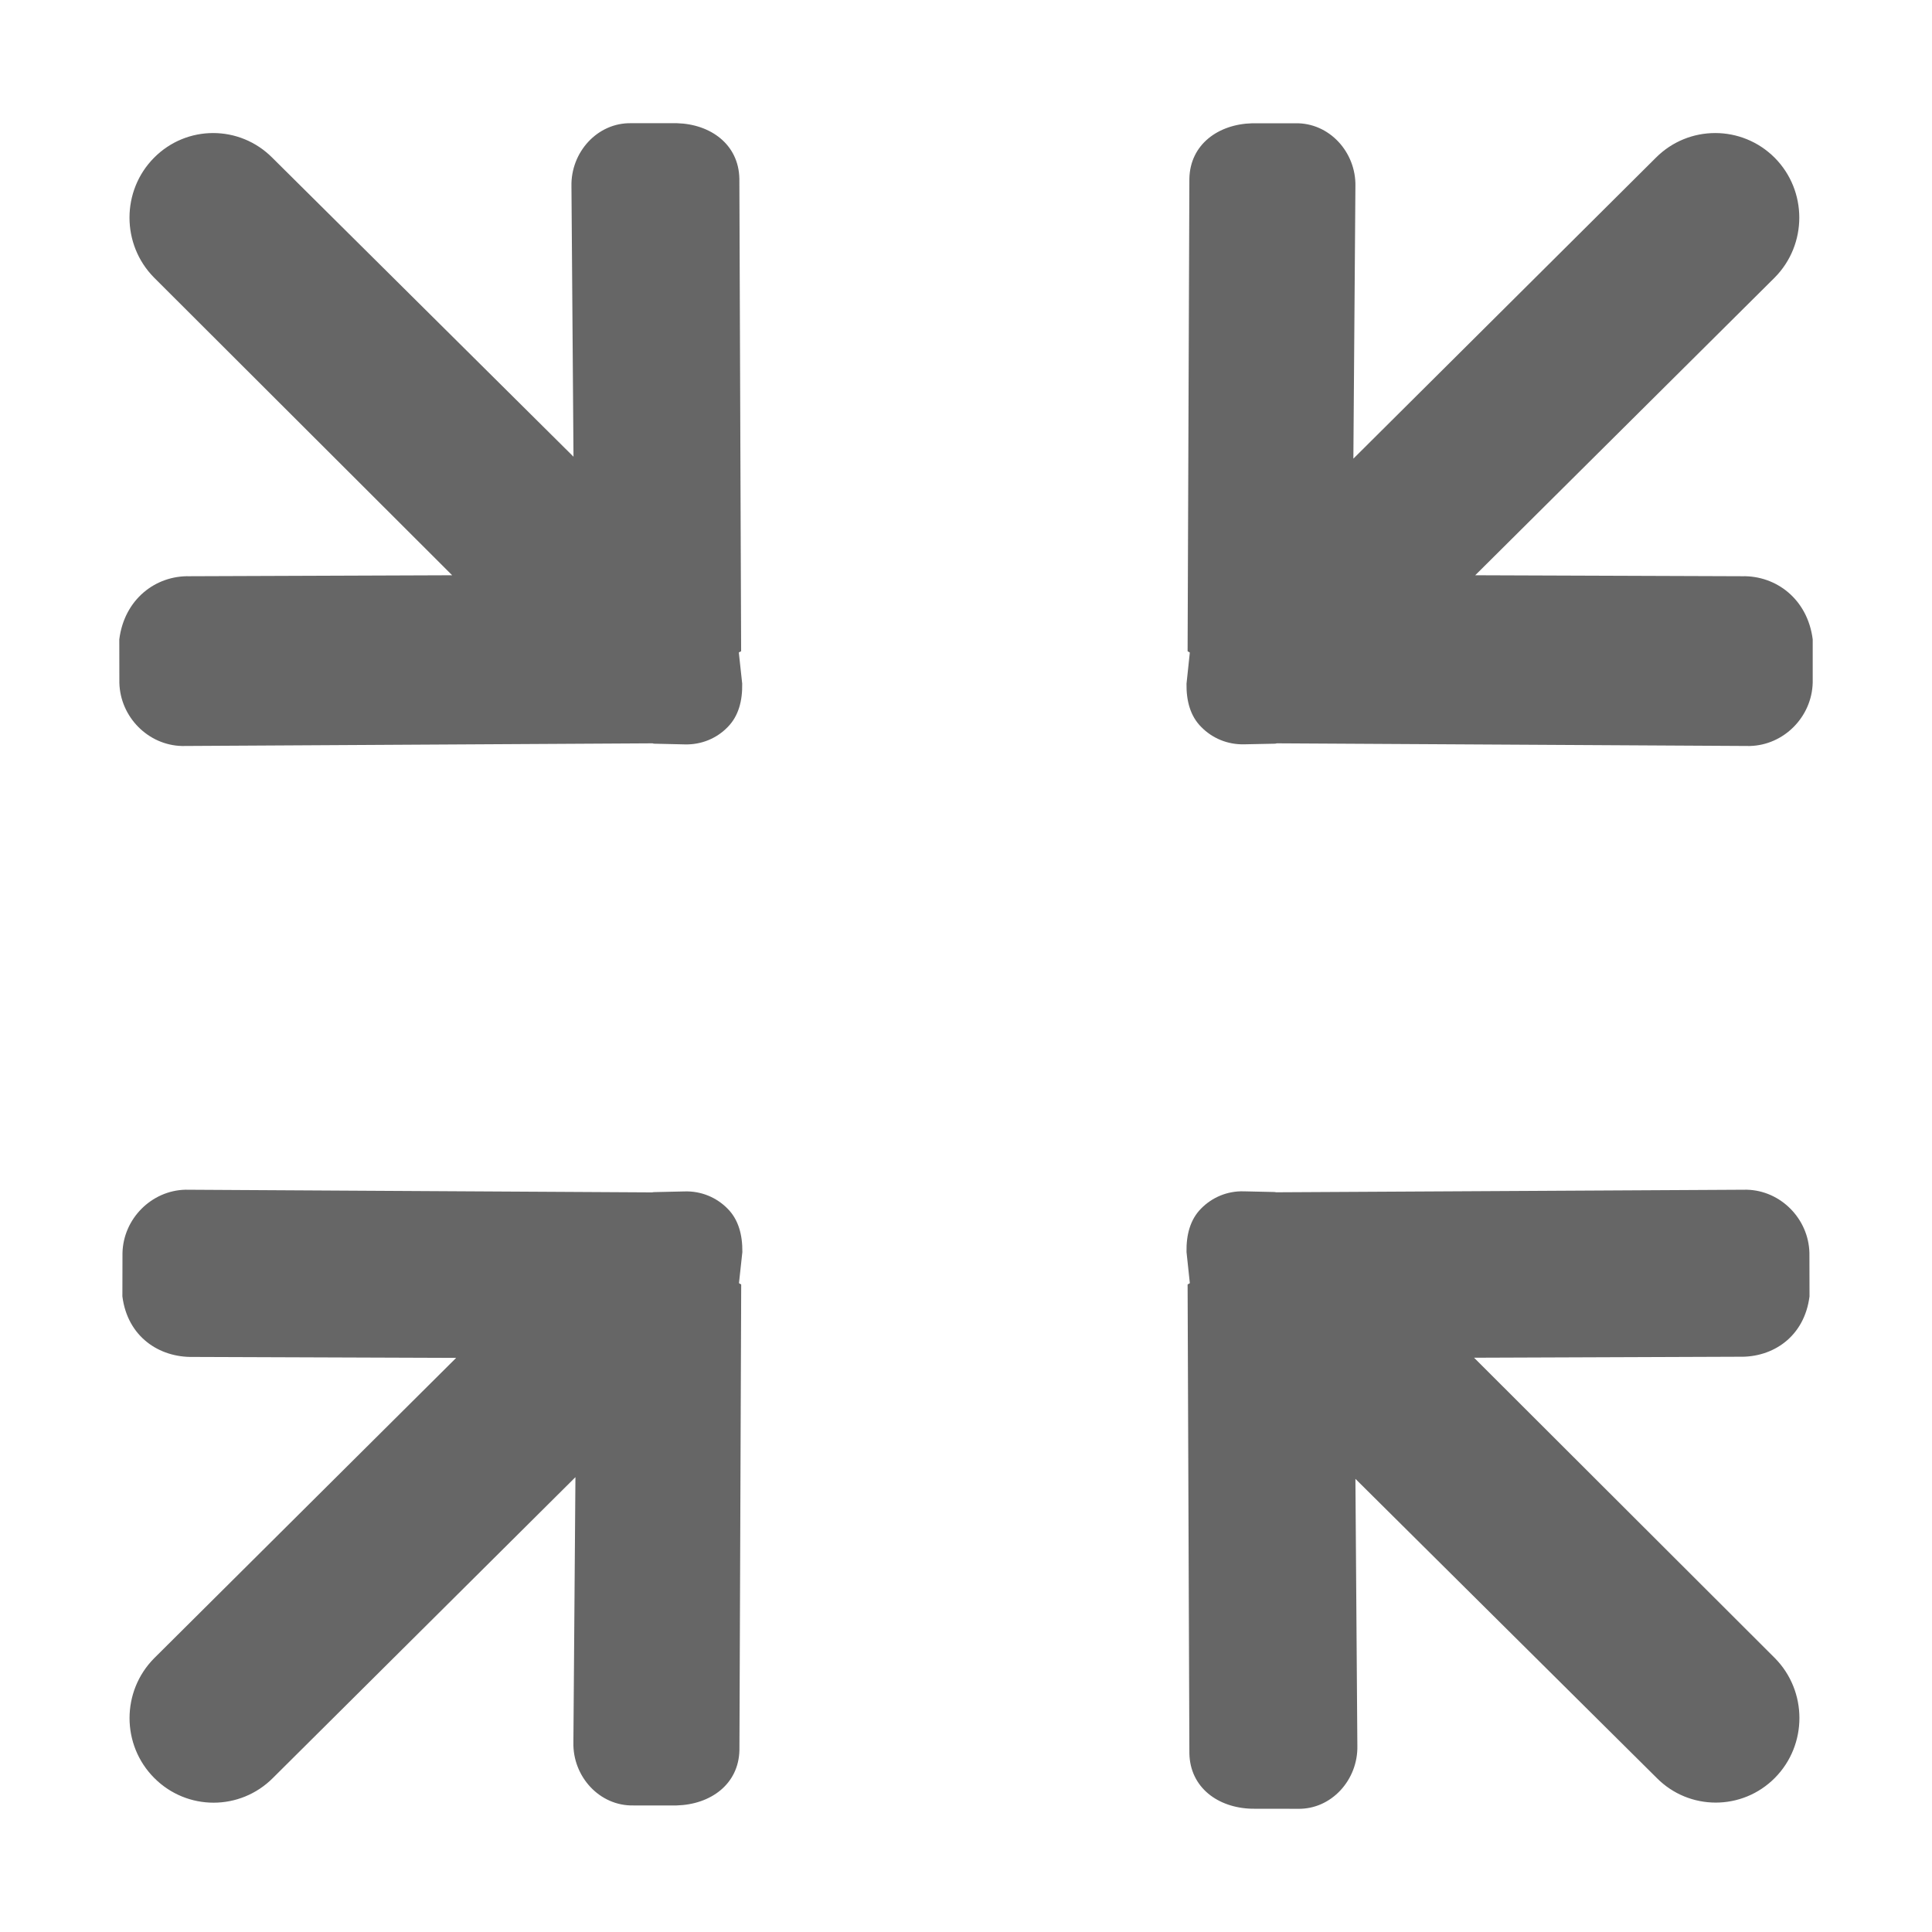 <?xml version="1.0" standalone="no"?><!DOCTYPE svg PUBLIC "-//W3C//DTD SVG 1.1//EN" "http://www.w3.org/Graphics/SVG/1.1/DTD/svg11.dtd"><svg class="icon" width="200px" height="200.00px" viewBox="0 0 1024 1024" version="1.1" xmlns="http://www.w3.org/2000/svg"><path fill="#666666" d="M923.379 305.415l-141.483-0.515L940.653 147.093c17.345-17.546 17.345-45.963 0-63.456-17.45-17.493-45.684-17.493-63.046 0L717.314 243.093 718.395 98.783c0.419-18.113-13.873-33.87-31.899-33.443l-22.806 0c-18.008 0.471-32.928 11.237-33.294 29.35l-0.942 250.378c0 0.322 1.17 0.559 1.17 0.889l-1.745 16.421c-0.14 9.03 1.989 17.162 7.818 22.947 5.741 5.88 13.837 9.405 22.806 9.179l16.281-0.332c0.366 0 0.611-0.14 0.942-0.192l250.701 1.413c18.026-0.419 32.876-15.381 33.346-33.53l0-23.007C958.05 317.507 941.351 304.996 923.379 305.415L923.379 305.415zM959.08 687.112l-0.052-22.999c-0.419-18.148-15.234-33.103-33.154-33.539l-249.393 1.361c-0.365 0-0.611-0.14-0.942-0.14l-16.21-0.365c-8.952-0.279-16.996 3.298-22.72 9.126-5.793 5.828-7.905 13.961-7.73 23.035l1.745 16.42c0 0.332-1.17 0.576-1.17 0.89l0.942 248.45c0.366 18.113 15.182 28.88 33.154 29.316l24.186 0.035c17.921 0.436 32.126-15.373 31.689-33.487l-1.029-141.396 159.649 158.479c17.257 17.484 45.387 17.484 62.697 0 17.31-17.503 17.31-45.911 0-63.448L781.285 719.622l140.541-0.524C939.712 719.568 956.358 708.471 959.08 687.112L959.08 687.112zM385.611 640.591c-5.741-5.828-13.837-9.405-22.807-9.108l-16.333 0.366c-0.278 0-0.558 0.14-0.873 0.14l-247.368-1.414c-17.973 0.437-32.893 15.391-33.312 33.539l-0.052 22.999c2.722 21.358 19.439 32.422 37.412 32.09l139.494 0.506L81.723 878.885c-17.416 17.555-17.416 45.963 0 63.448 17.38 17.503 45.561 17.503 62.959 0l160.311-159.403-1.083 140.541c-0.436 18.113 13.873 33.869 31.846 33.451l22.86 0c18.008-0.472 32.911-11.203 33.294-29.351l0.942-246.67c0-0.315-1.17-0.559-1.17-0.89l1.781-16.42C393.55 654.568 391.456 646.437 385.611 640.591L385.611 640.591zM392.817 345.07l-0.941-250.378c-0.349-18.114-15.199-28.924-33.12-29.394l-24.185 0c-17.904-0.384-32.107 15.373-31.689 33.443l1.082 143.315L144.368 83.637c-17.362-17.493-45.439-17.493-62.749 0-17.31 17.493-17.31 45.91 0 63.456l158.042 157.807-139.232 0.515c-17.868-0.419-34.48 12.092-37.202 33.444l0.035 23.007c0.436 18.147 15.251 33.11 33.173 33.53l249.375-1.413c0.349 0.052 0.576 0.192 0.908 0.192l16.229 0.375c8.933 0.235 17.031-3.289 22.719-9.17 5.793-5.837 7.888-13.968 7.713-23.051l-1.78-16.411C391.596 345.585 392.817 345.392 392.817 345.07L392.817 345.07zM392.817 345.07"  /></svg>